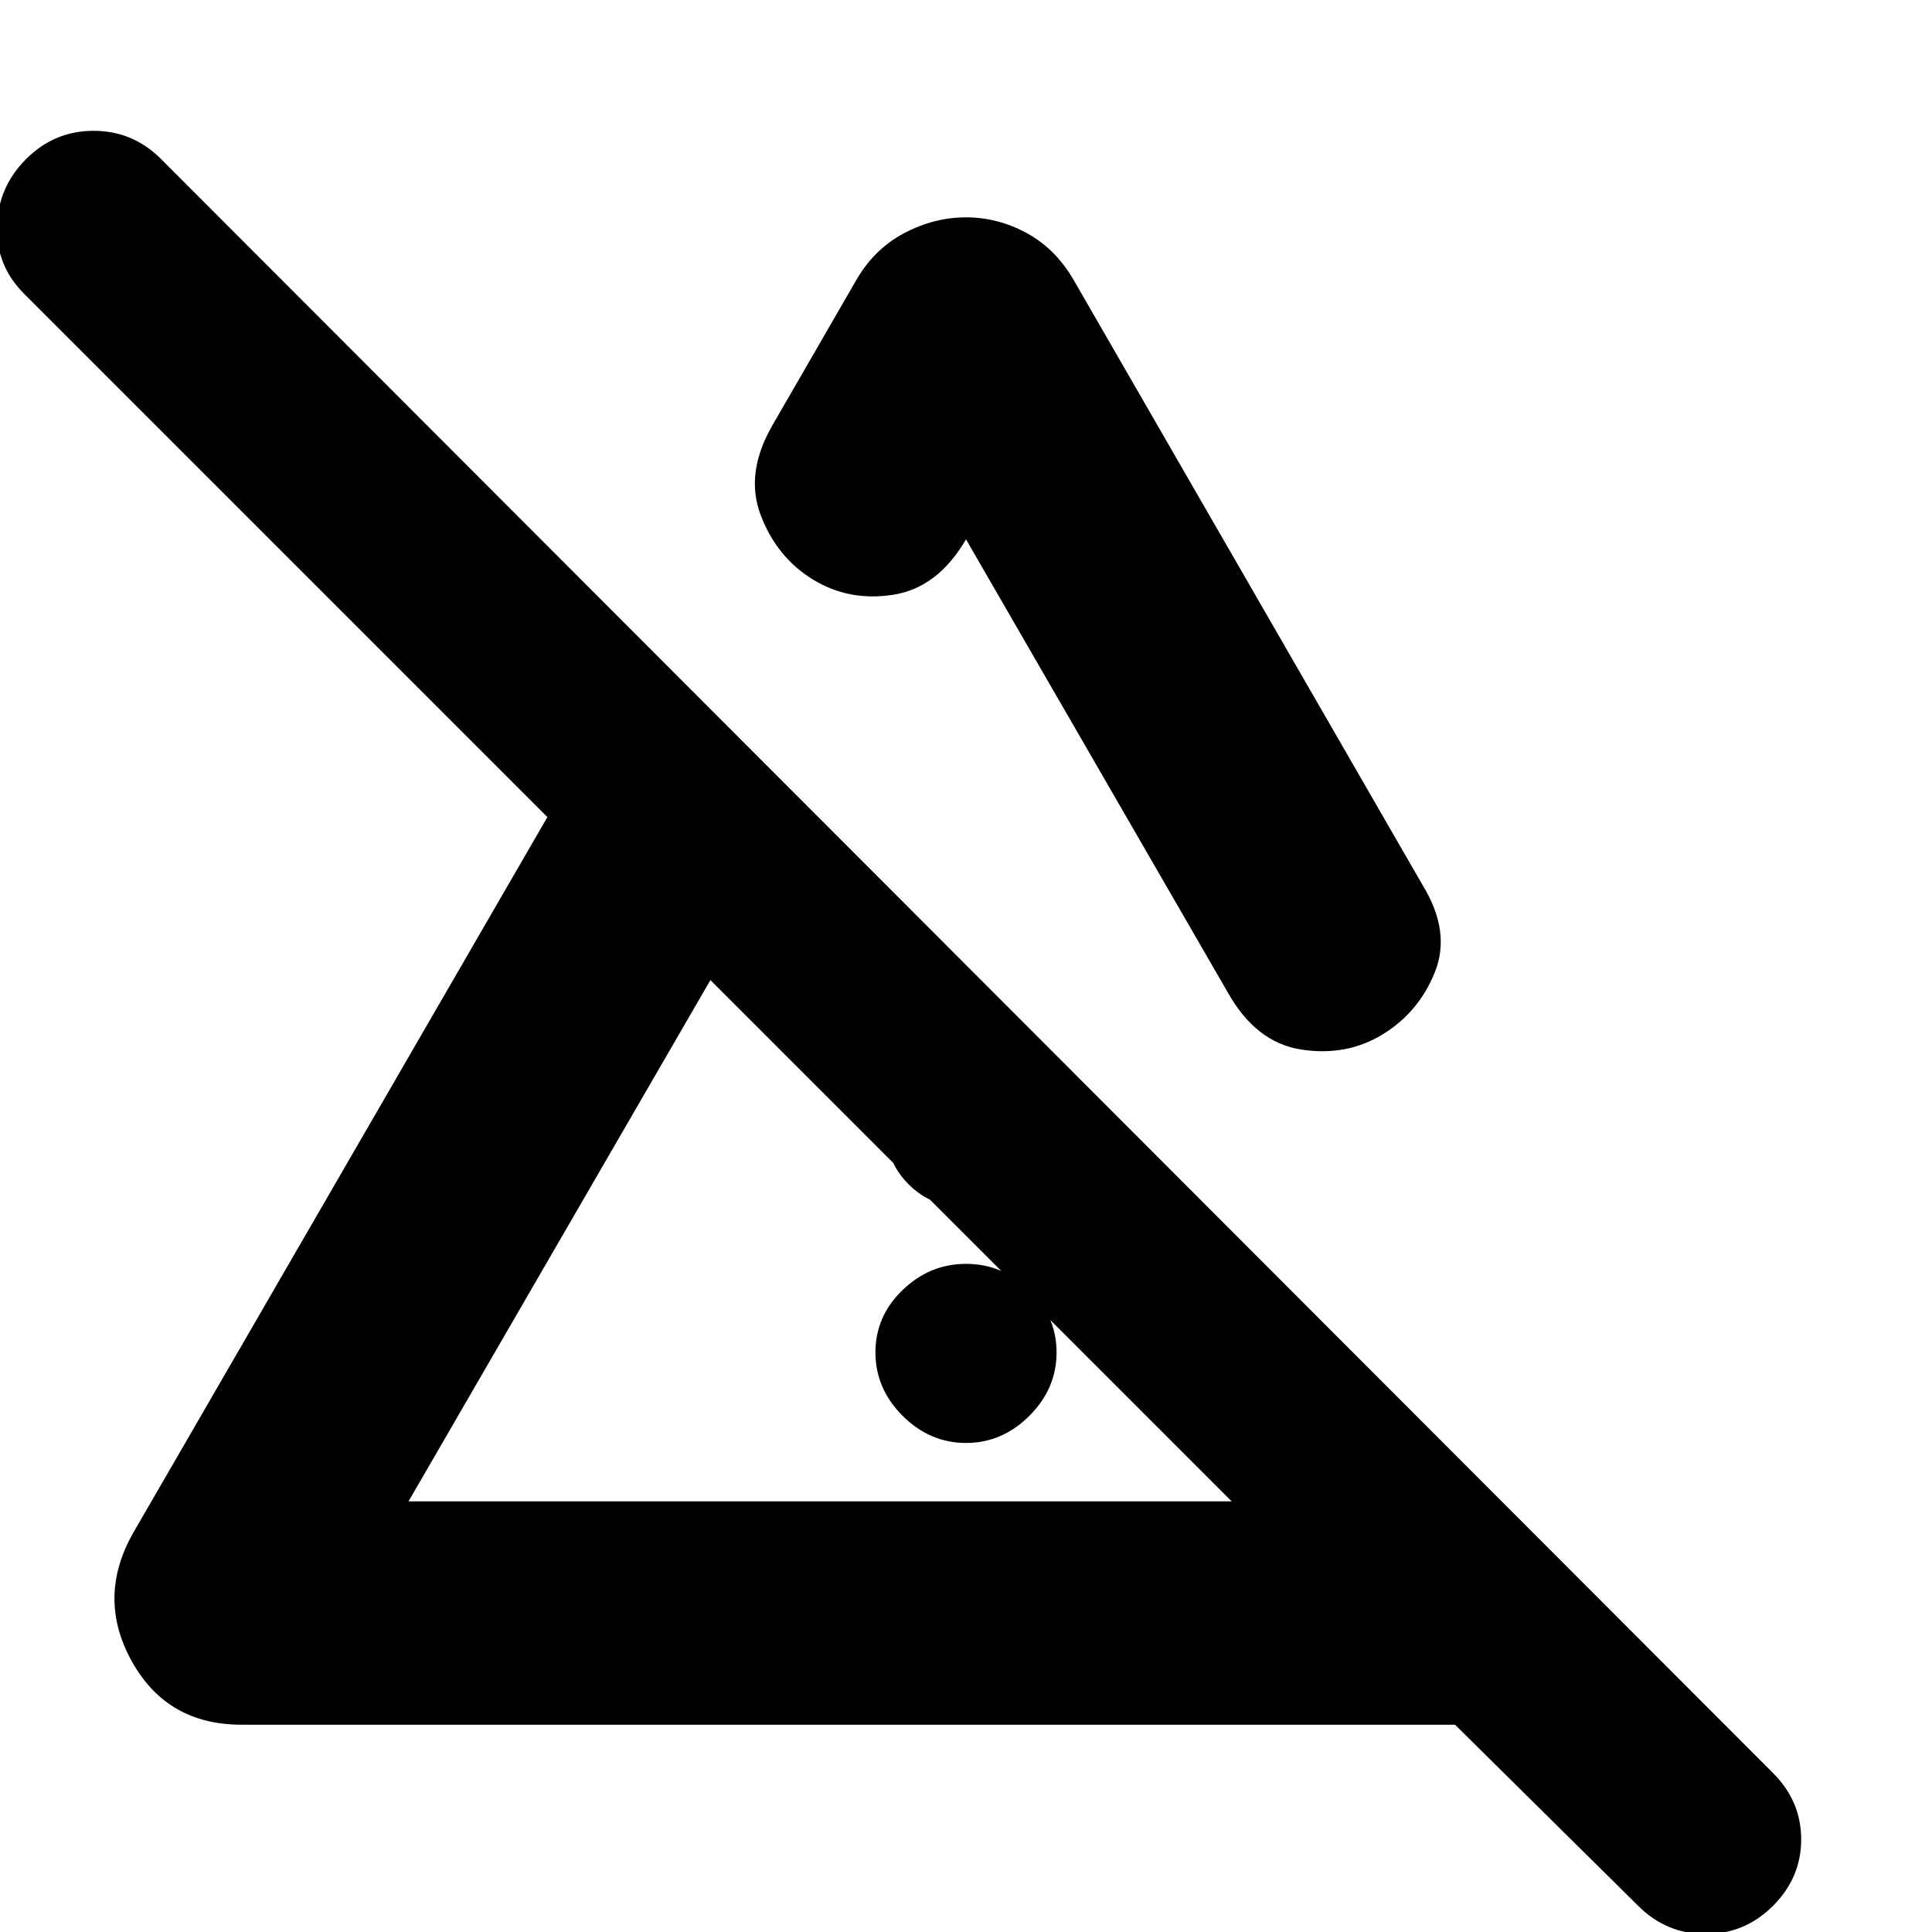 <svg xmlns="http://www.w3.org/2000/svg" height="24" viewBox="0 -960 960 960" width="24"><path d="M480-243q-18 0-31.5-13.5T435-288q0-18 13.5-31t31.5-13q18 0 31.5 13t13.5 31q0 18-13.5 31.5T480-243Zm-40-157v-120l80 80v40q0 17-11.5 28.5T480-360q-17 0-28.5-11.5T440-400Zm40-452q16 0 30.5 8t23.5 24l173 300q14 23 6 43t-26 31q-18 11-40.5 7.5T610-467L480-692q-14 24-36 27.5t-40-7.5q-18-11-26-32t6-45l41-71q9-16 24-24t31-8ZM203-214h409L353-473 203-214ZM814-13l-91-90H120q-37 0-54.5-31.5T66-198l206-356L12-814q-14-14-13.5-33.5T13-881q14-14 33.5-14T80-881L881-79q14 14 14 33t-14 33Q867 1 847.5 1T814-13ZM483-343Zm46-203Z"/></svg>